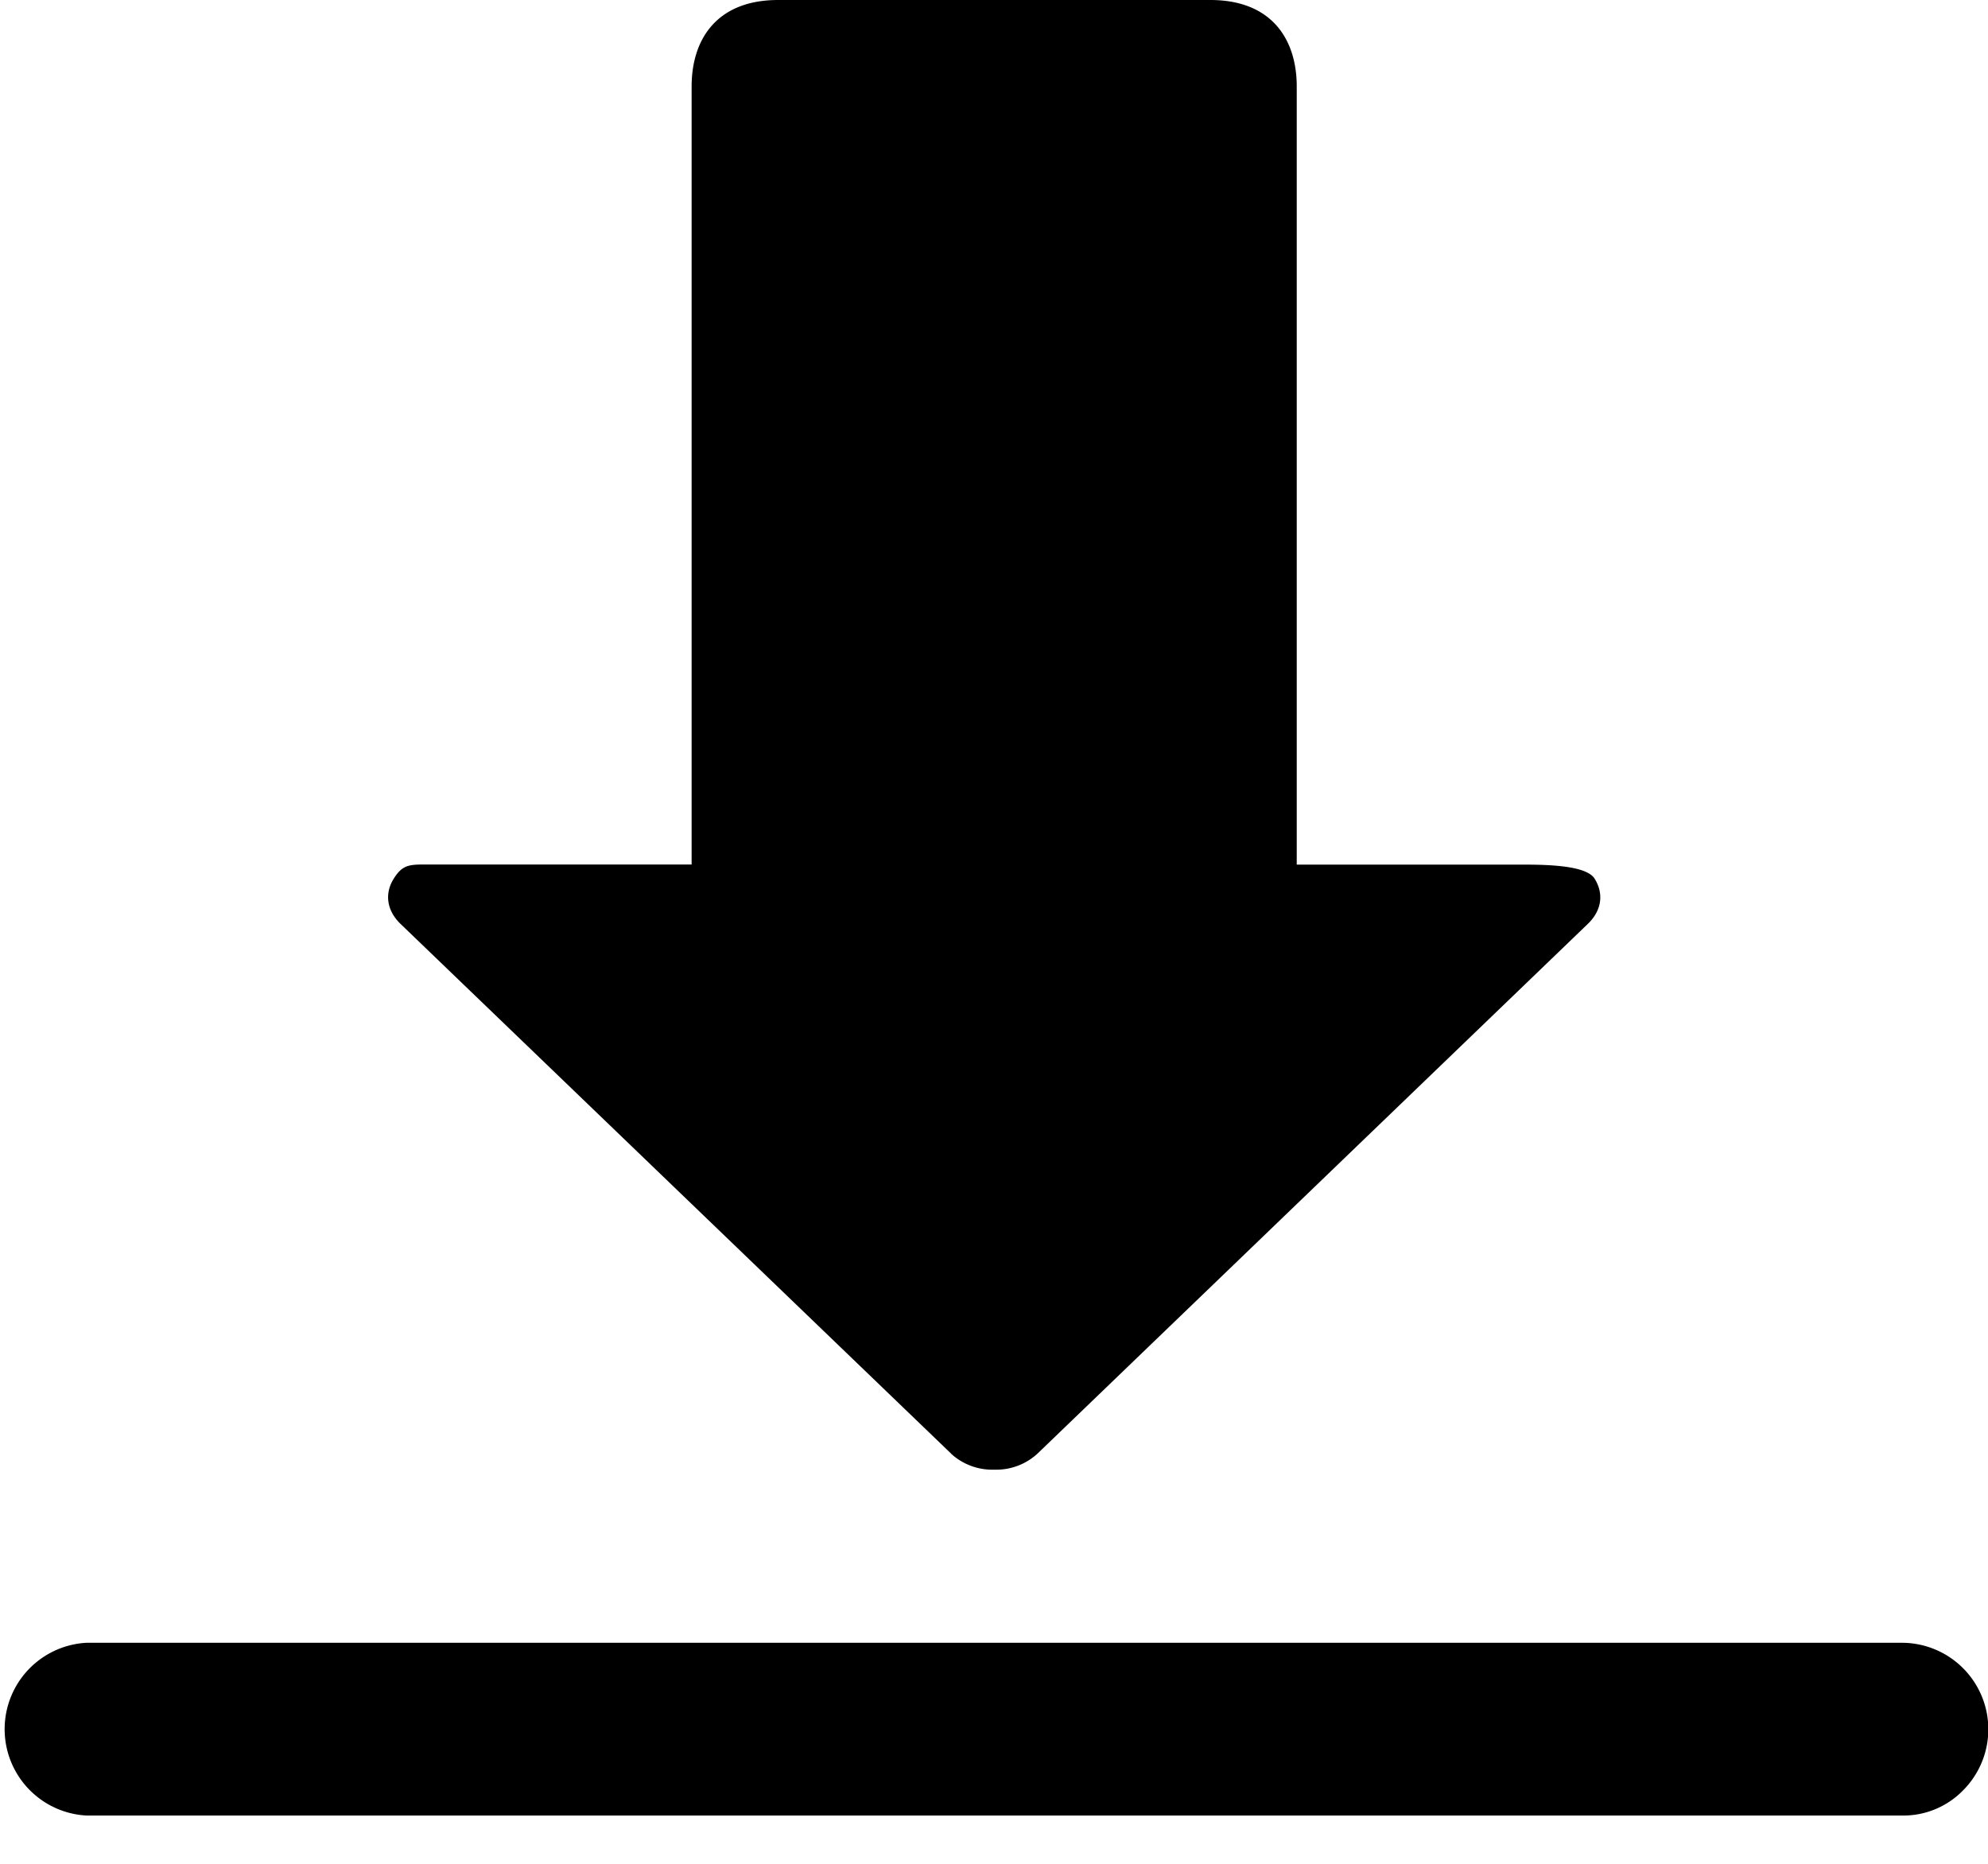<?xml version="1.0" standalone="no"?><!DOCTYPE svg PUBLIC "-//W3C//DTD SVG 1.1//EN" "http://www.w3.org/Graphics/SVG/1.1/DTD/svg11.dtd"><svg t="1573312735811" class="icon" viewBox="0 0 1092 1024" version="1.1" xmlns="http://www.w3.org/2000/svg" p-id="39266" xmlns:xlink="http://www.w3.org/1999/xlink" width="213.281" height="200"><defs><style type="text/css"></style></defs><path d="M1044.753 902.349H47.514a47.514 47.514 0 0 0 0 94.891h997.239a45.807 45.807 0 0 0 33.587-13.858 47.514 47.514 0 0 0-33.587-81.033z m-522.445-103.97a33.451 33.451 0 0 0 23.825 8.875 33.451 33.451 0 0 0 23.825-8.875l302.285-290.953c7.509-7.236 8.875-16.452 3.686-24.781-5.188-8.397-32.768-7.714-44.851-7.714h-118.784V47.514c0-25.941-13.79-47.514-47.445-47.514H427.418c-33.655 0-47.514 21.572-47.514 47.514v427.349H237.431c-12.015 0-15.906-0.614-21.163 7.782-5.188 8.329-3.755 17.545 3.686 24.781l302.421 290.953z" p-id="39267"></path></svg>